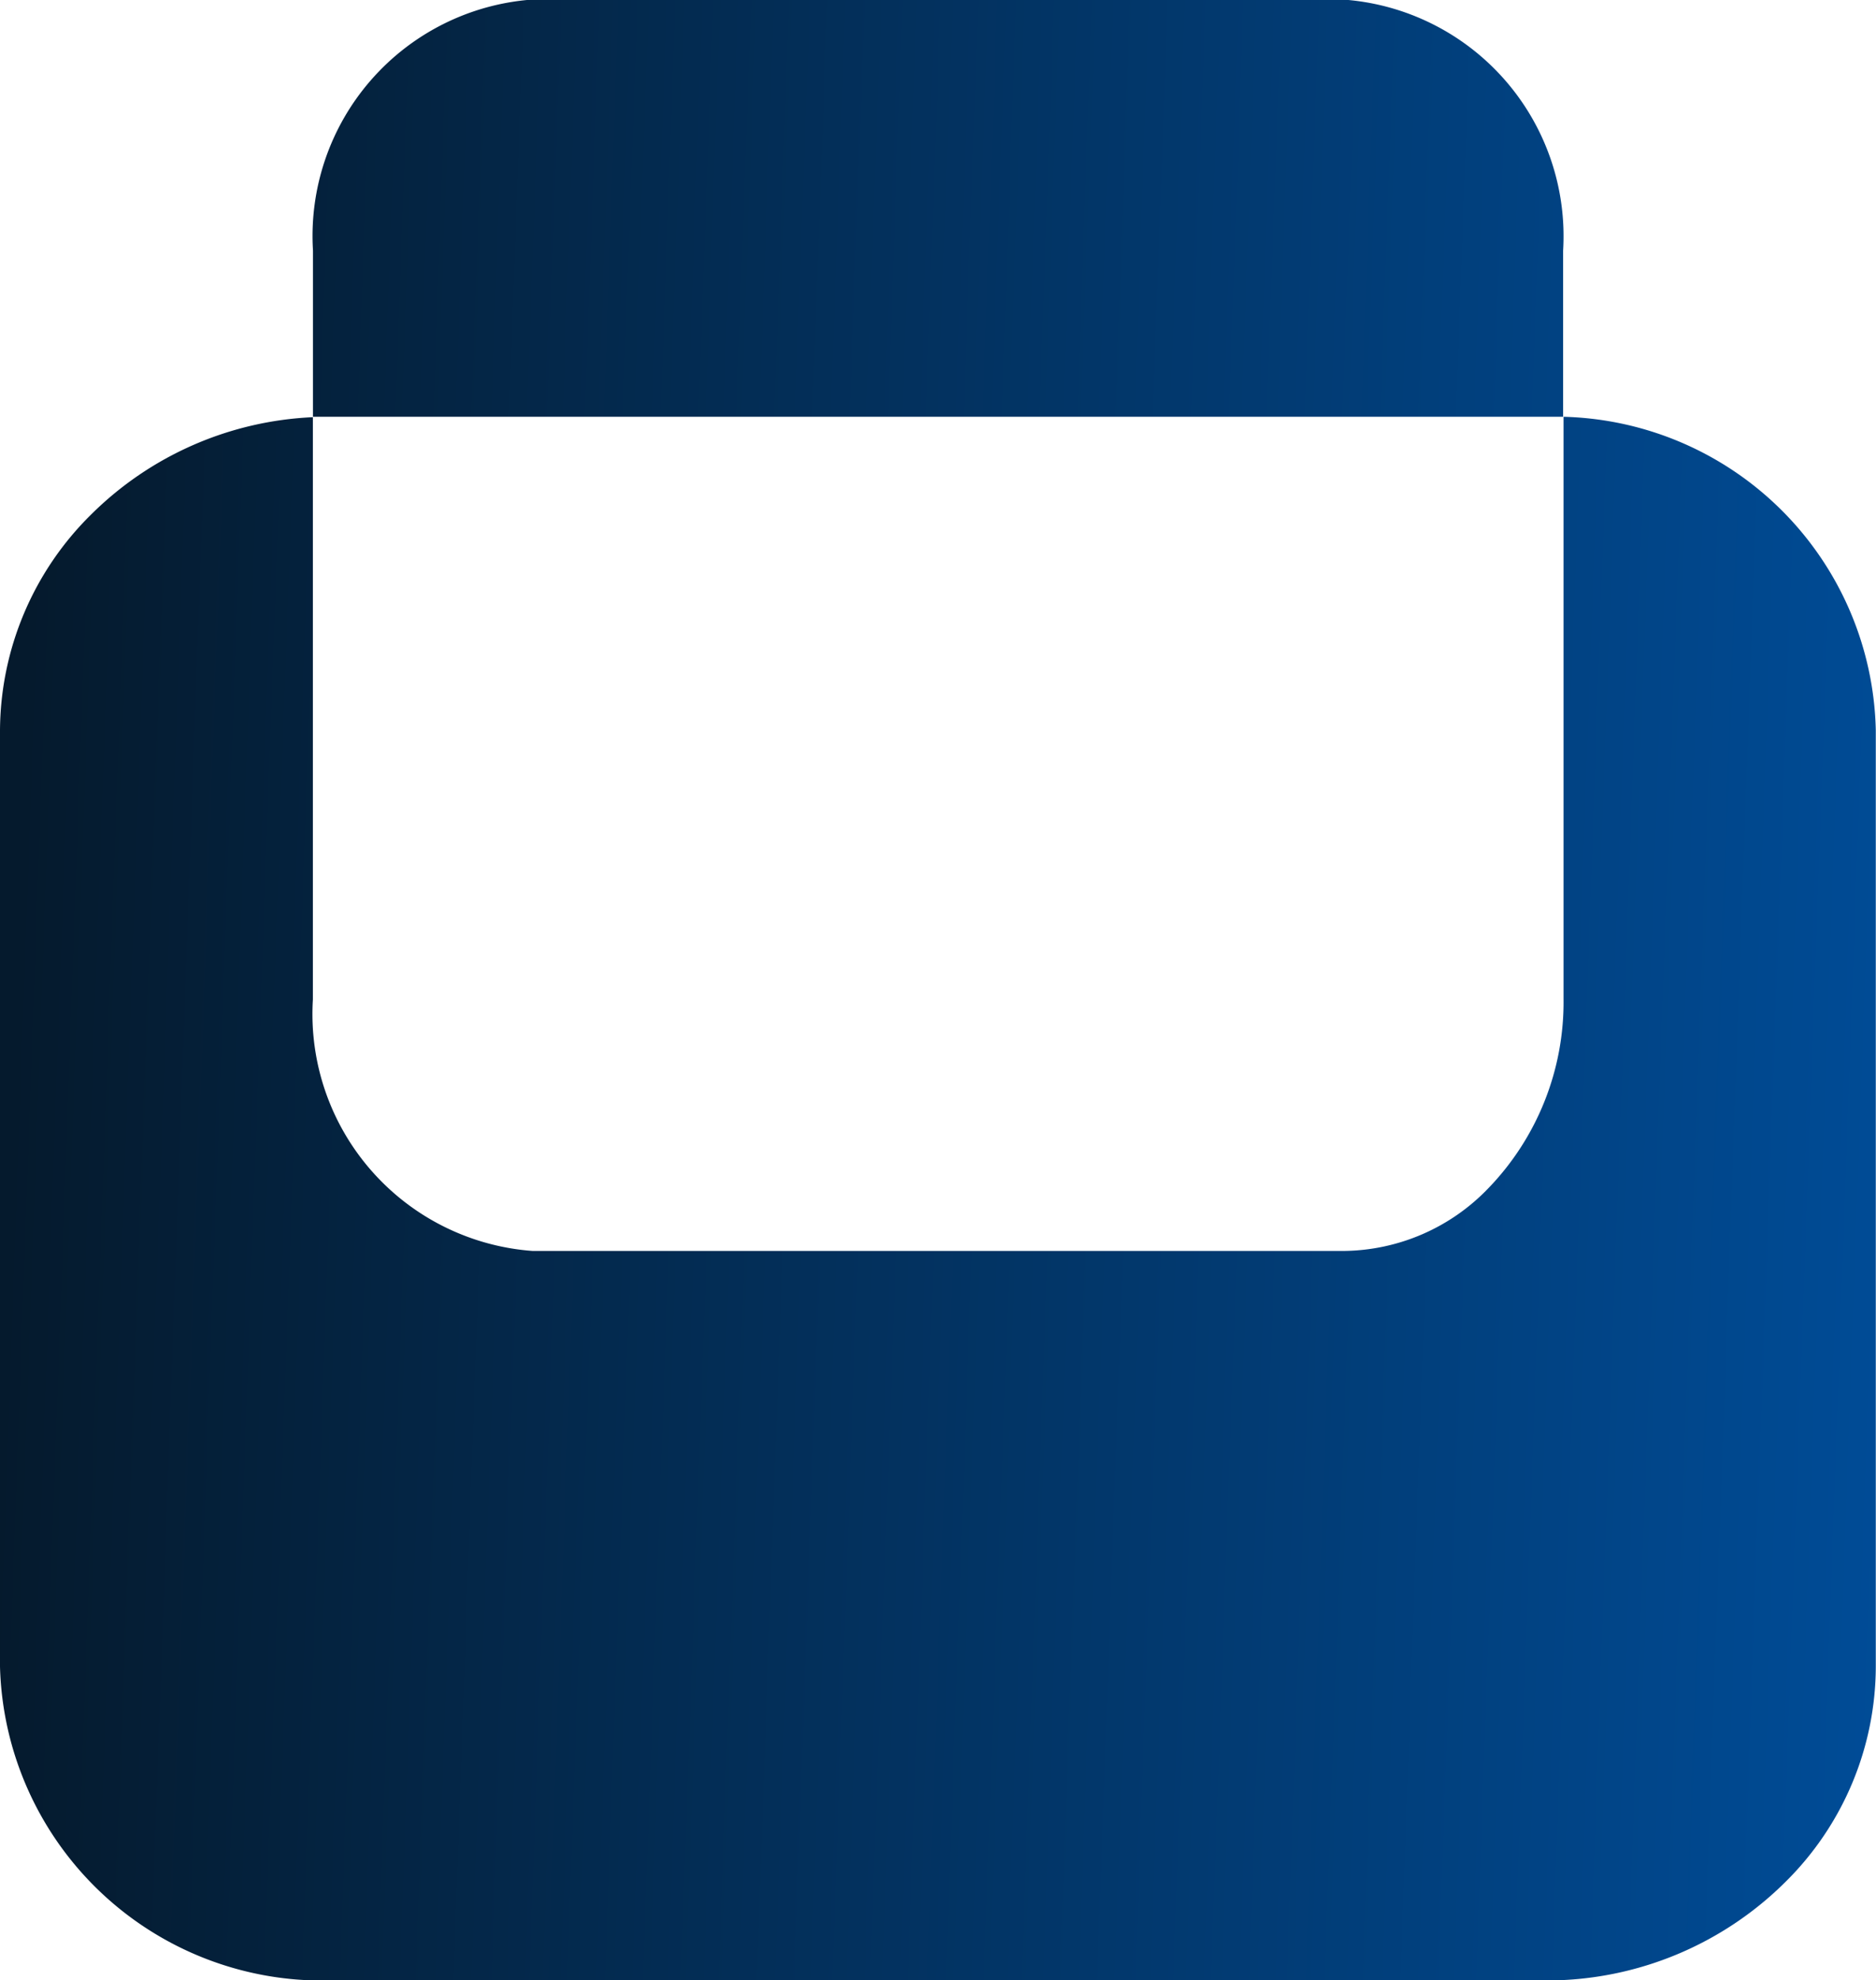 <svg xmlns="http://www.w3.org/2000/svg" xmlns:xlink="http://www.w3.org/1999/xlink" width="18" height="18.997" viewBox="0 0 18 18.997">
  <defs>
    <linearGradient id="linear-gradient" y1="0.827" x2="1" y2="0.864" gradientUnits="objectBoundingBox">
      <stop offset="0" stop-color="#051a2d"/>
      <stop offset="1" stop-color="#004c97"/>
    </linearGradient>
  </defs>
  <path id="Exclusion_6" data-name="Exclusion 6" d="M14235.848,11571h-11.682a3.094,3.094,0,0,1-3.166-3.01v-8.977a2.927,2.927,0,0,1,.877-2.078,3.221,3.221,0,0,1,2.125-.931v5.586a2.279,2.279,0,0,0,2.108,2.412h7.786a1.947,1.947,0,0,0,1.383-.6,2.568,2.568,0,0,0,.723-1.818V11556h0c-.044,0-.095,0-.16,0h-11.682l-.157,0v-1.594a2.274,2.274,0,0,1,2.1-2.408h7.787a2.276,2.276,0,0,1,2.108,2.408V11556h0a3.076,3.076,0,0,1,3,3.008v8.97a2.913,2.913,0,0,1-.867,2.077A3.248,3.248,0,0,1,14235.848,11571Z" transform="translate(-14221 -11552.002)" fill="url(#linear-gradient)"/>
</svg>
